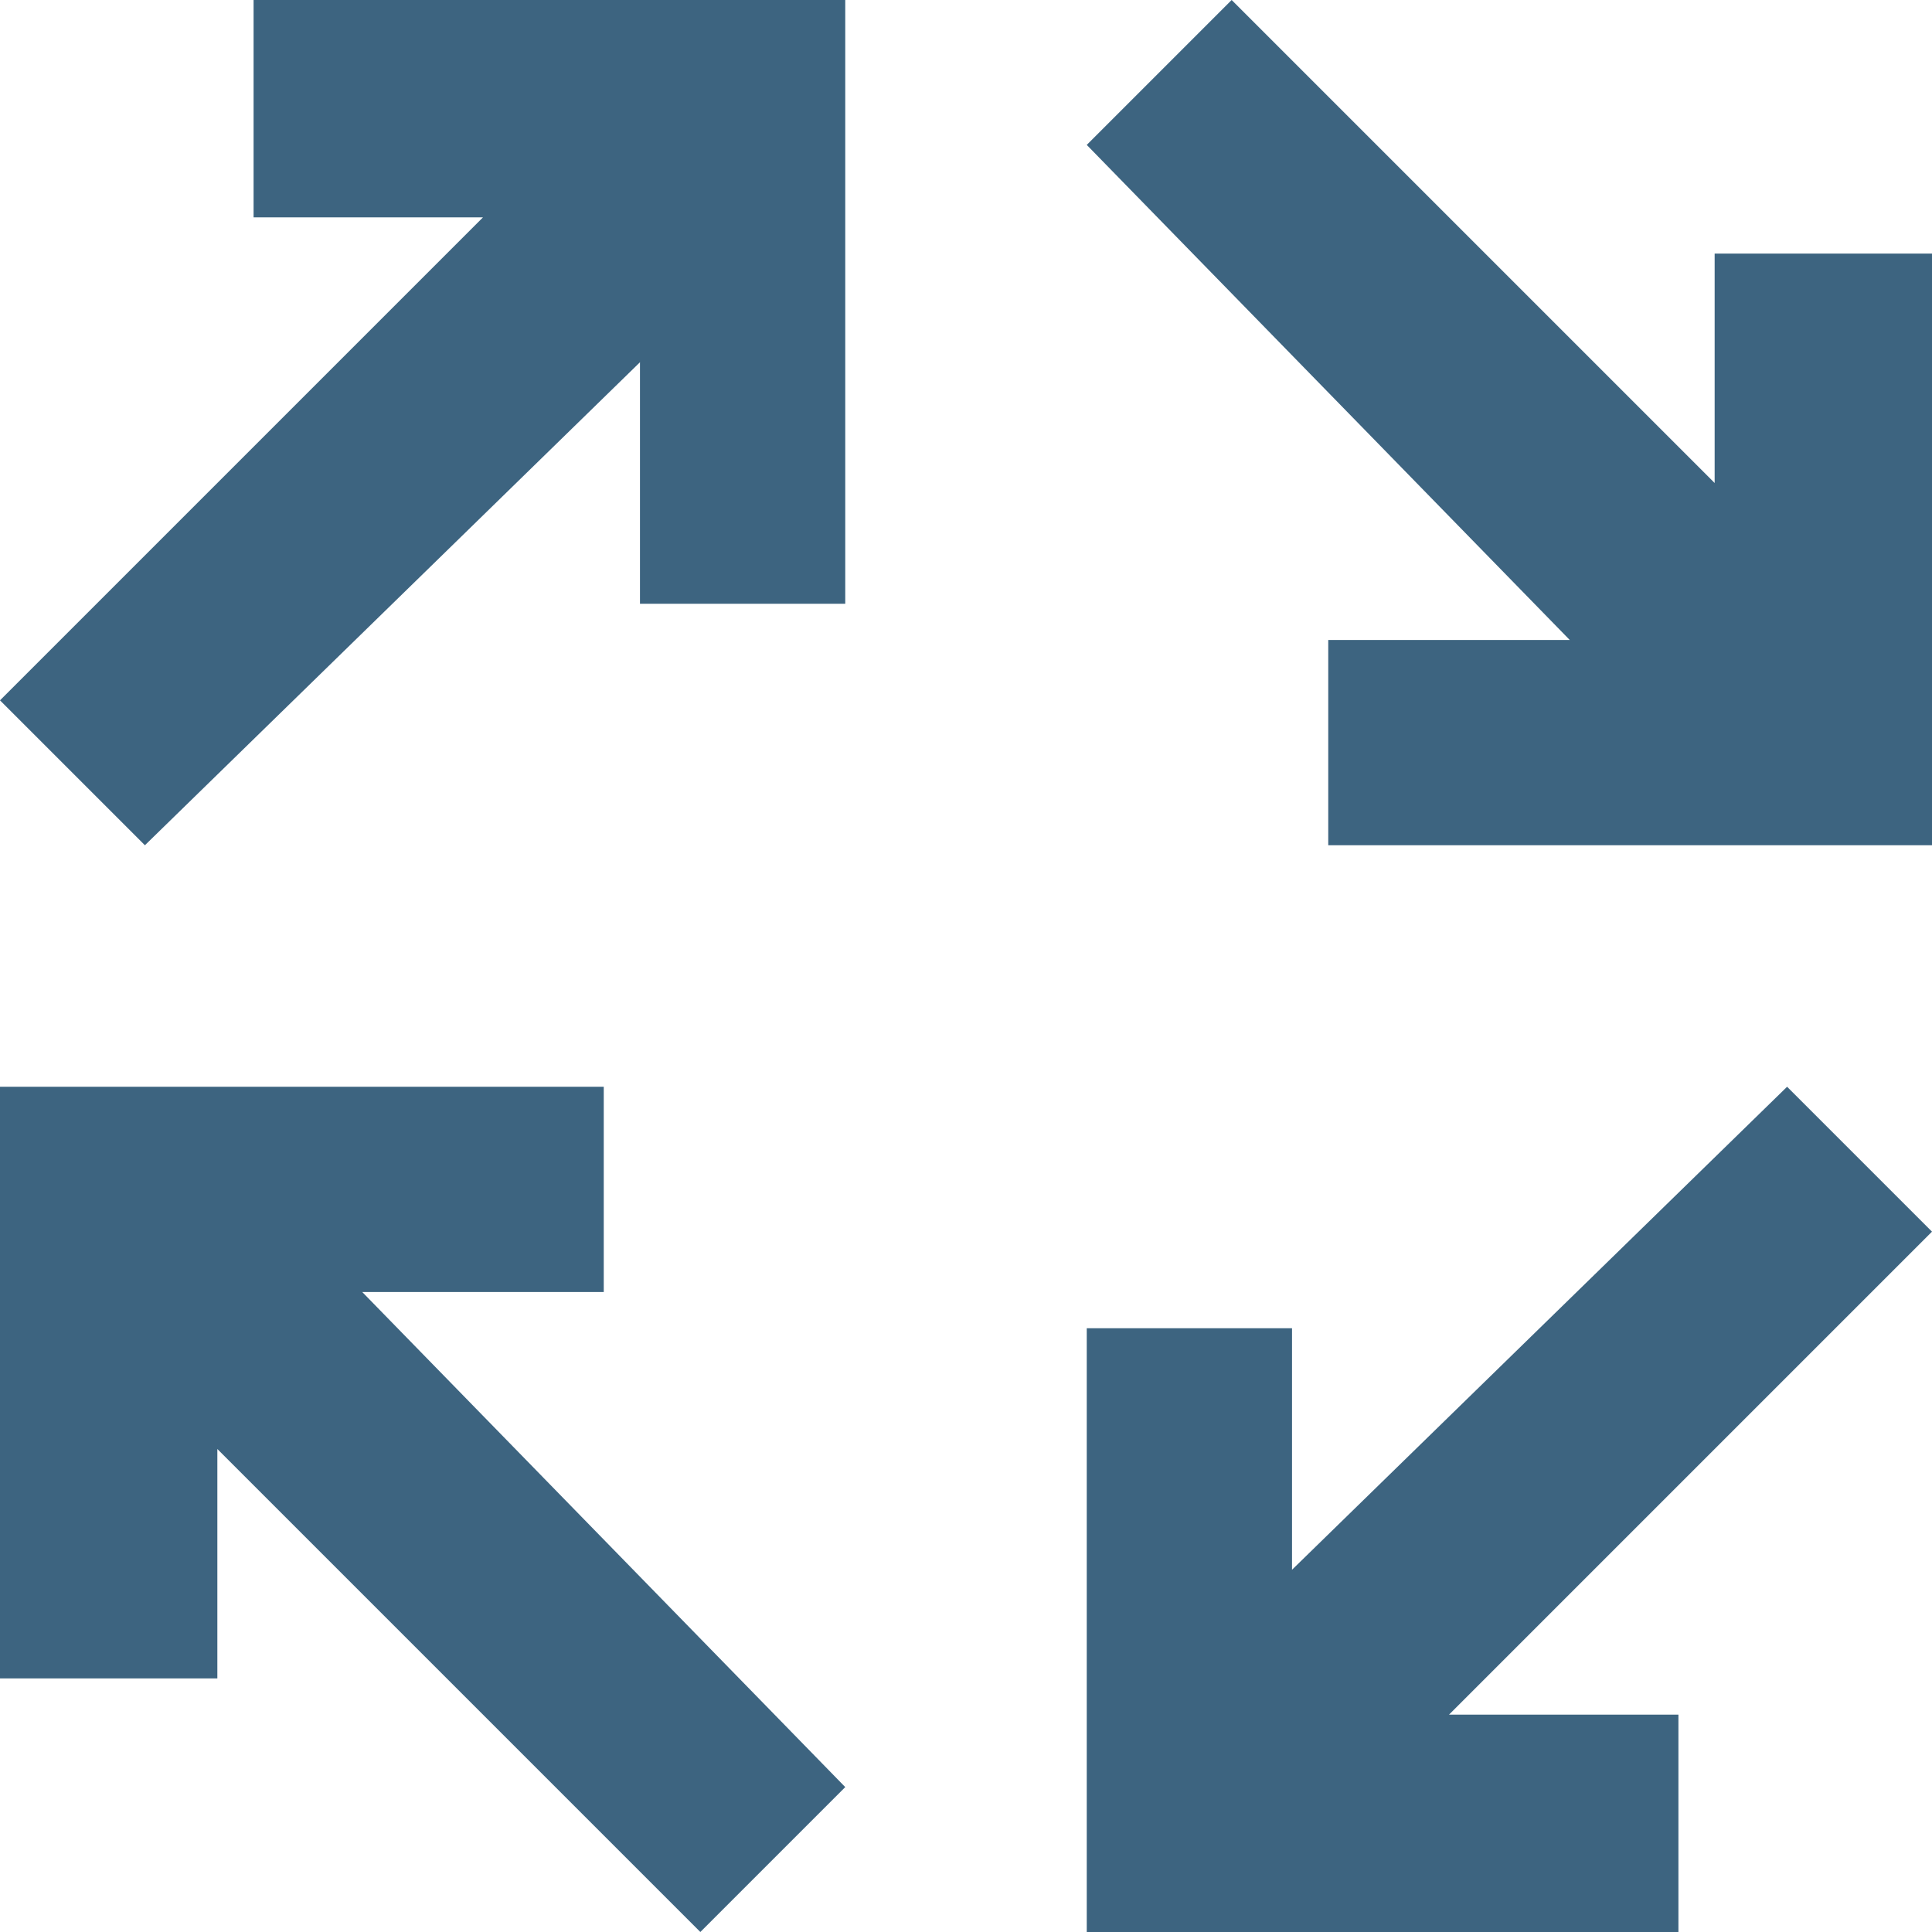 <?xml version="1.0" encoding="utf-8"?>
<!-- Generator: Adobe Illustrator 18.0.0, SVG Export Plug-In . SVG Version: 6.00 Build 0)  -->
<!DOCTYPE svg PUBLIC "-//W3C//DTD SVG 1.1//EN" "http://www.w3.org/Graphics/SVG/1.1/DTD/svg11.dtd">
<svg version="1.1" xmlns="http://www.w3.org/2000/svg" xmlns:xlink="http://www.w3.org/1999/xlink" x="0px" y="0px"
	 viewBox="0 0 16 16" enable-background="new 0 0 16 16" xml:space="preserve">
<g id="Layer_2">
	<g id="Layer_2_1_">
		<rect fill="none" width="16" height="16"/>
	</g>
</g>
<g id="art">
	<g>
		<polygon fill="#3D6480" points="11,7 11,5.3 13,5.3 9,1.2 10.2,0 14.2,4 14.2,2.1 16,2.1 16,7 		"/>
		<polygon fill="#3D6480" points="9,11 10.7,11 10.7,13 14.8,9 16,10.2 12,14.2 13.9,14.2 13.9,16 9,16 		"/>
		<polygon fill="#3D6480" points="5,9 5,10.7 3,10.7 7,14.8 5.8,16 1.8,12 1.8,13.9 0,13.9 0,9 		"/>
		<polygon fill="#3D6480" points="7,5 5.3,5 5.3,3 1.2,7 0,5.8 4,1.8 2.1,1.8 2.1,0 7,0 		"/>
	</g>
</g>
</svg>
